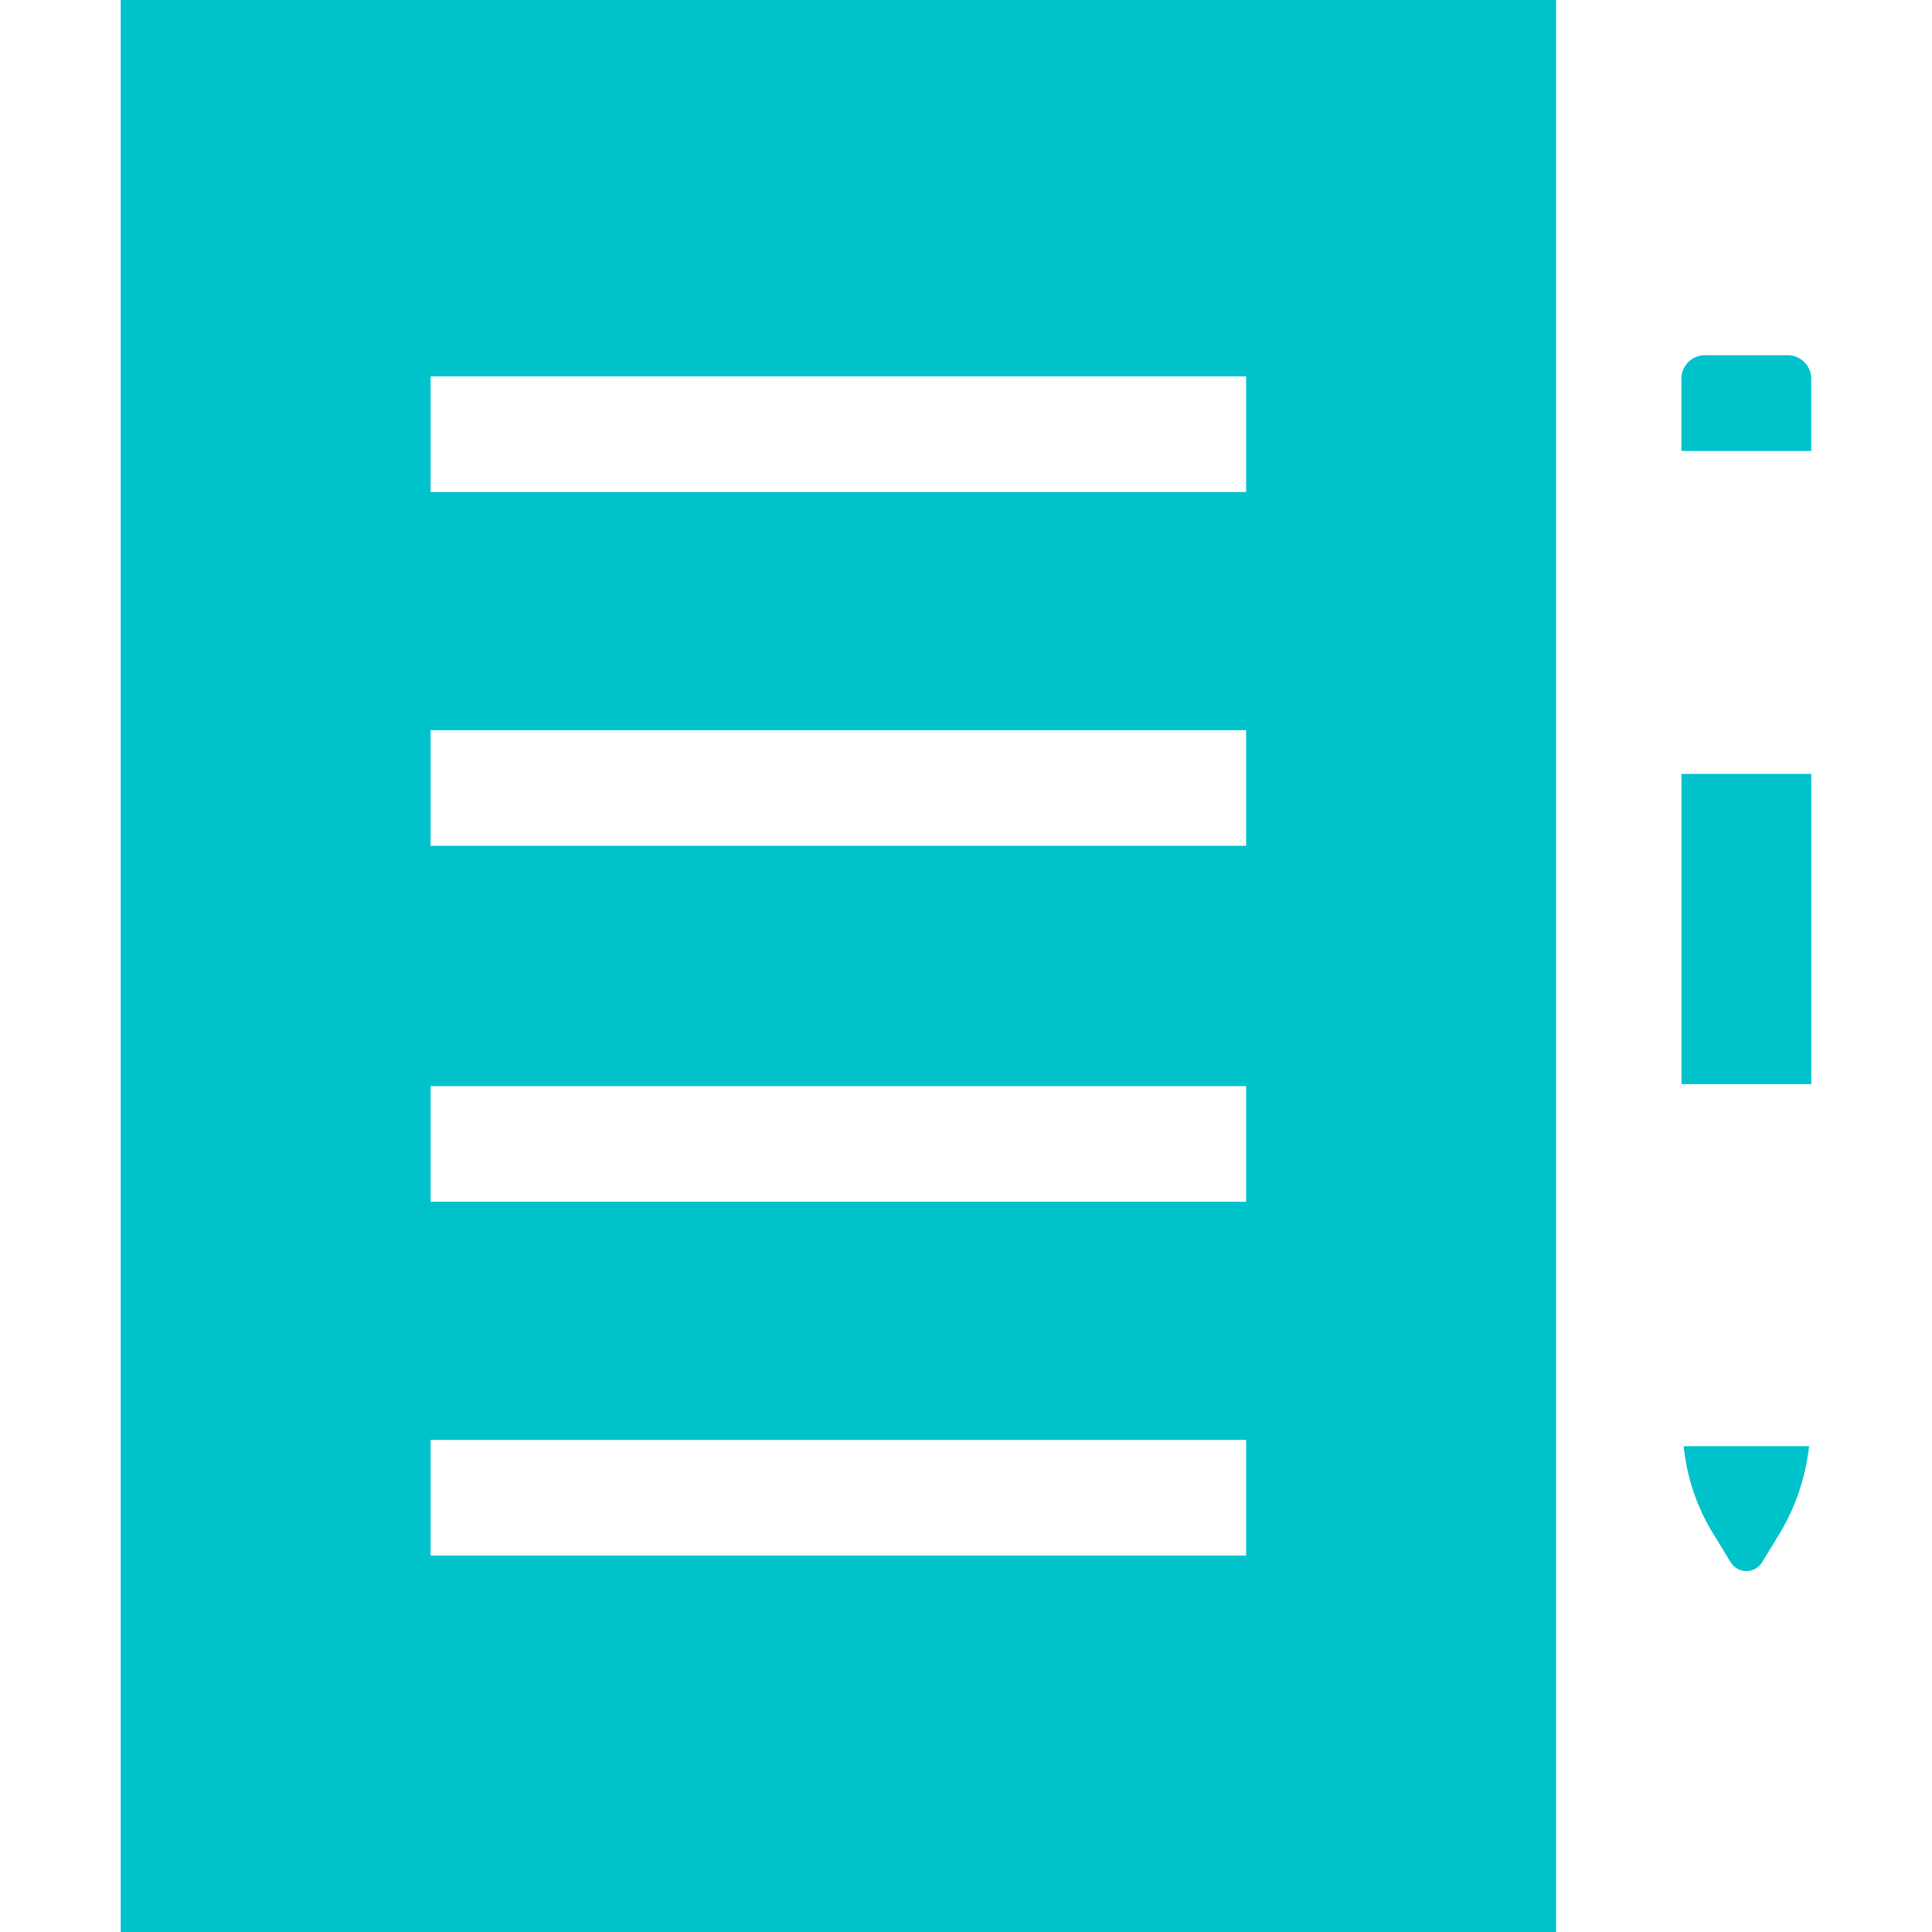 <svg xmlns="http://www.w3.org/2000/svg" width="40" height="40" viewBox="0 0 40 40">
  <g id="Group_14575" data-name="Group 14575" transform="translate(6610 -1617)">
    <rect id="Rectangle_2615" data-name="Rectangle 2615" width="40" height="40" transform="translate(-6610 1617)" fill="none"/>
    <g id="Group_14574" data-name="Group 14574" transform="translate(-6607.5 1617)">
      <g id="Group_13954" data-name="Group 13954">
        <path id="Path_43399" data-name="Path 43399" d="M2.5,47.4H32.217V7.4H2.5ZM8.915,15.193H25.8v2.394H8.915Zm0,7.324H25.8v2.394H8.915Zm0,7.371H25.8v2.394H8.915Zm0,7.324H25.8v2.394H8.915Z" transform="translate(-2.5 -7.4)" fill="#00c2cb"/>
        <rect id="Rectangle_2410" data-name="Rectangle 2410" width="2.687" height="6.422" transform="translate(32.313 16.023)" fill="#00c2cb"/>
        <path id="Path_43400" data-name="Path 43400" d="M87.863,22.2h-1.64a.49.49,0,0,0-.524.455v1.526h2.687V22.655A.49.49,0,0,0,87.863,22.2Z" transform="translate(-53.387 -14.845)" fill="#00c2cb"/>
        <path id="Path_43401" data-name="Path 43401" d="M86.56,68.39l.319.524a.383.383,0,0,0,.638,0l.319-.524a4.48,4.48,0,0,0,.66-1.89H85.9A4.274,4.274,0,0,0,86.56,68.39Z" transform="translate(-53.541 -36.558)" fill="#00c2cb"/>
      </g>
    </g>
  </g>
</svg>
